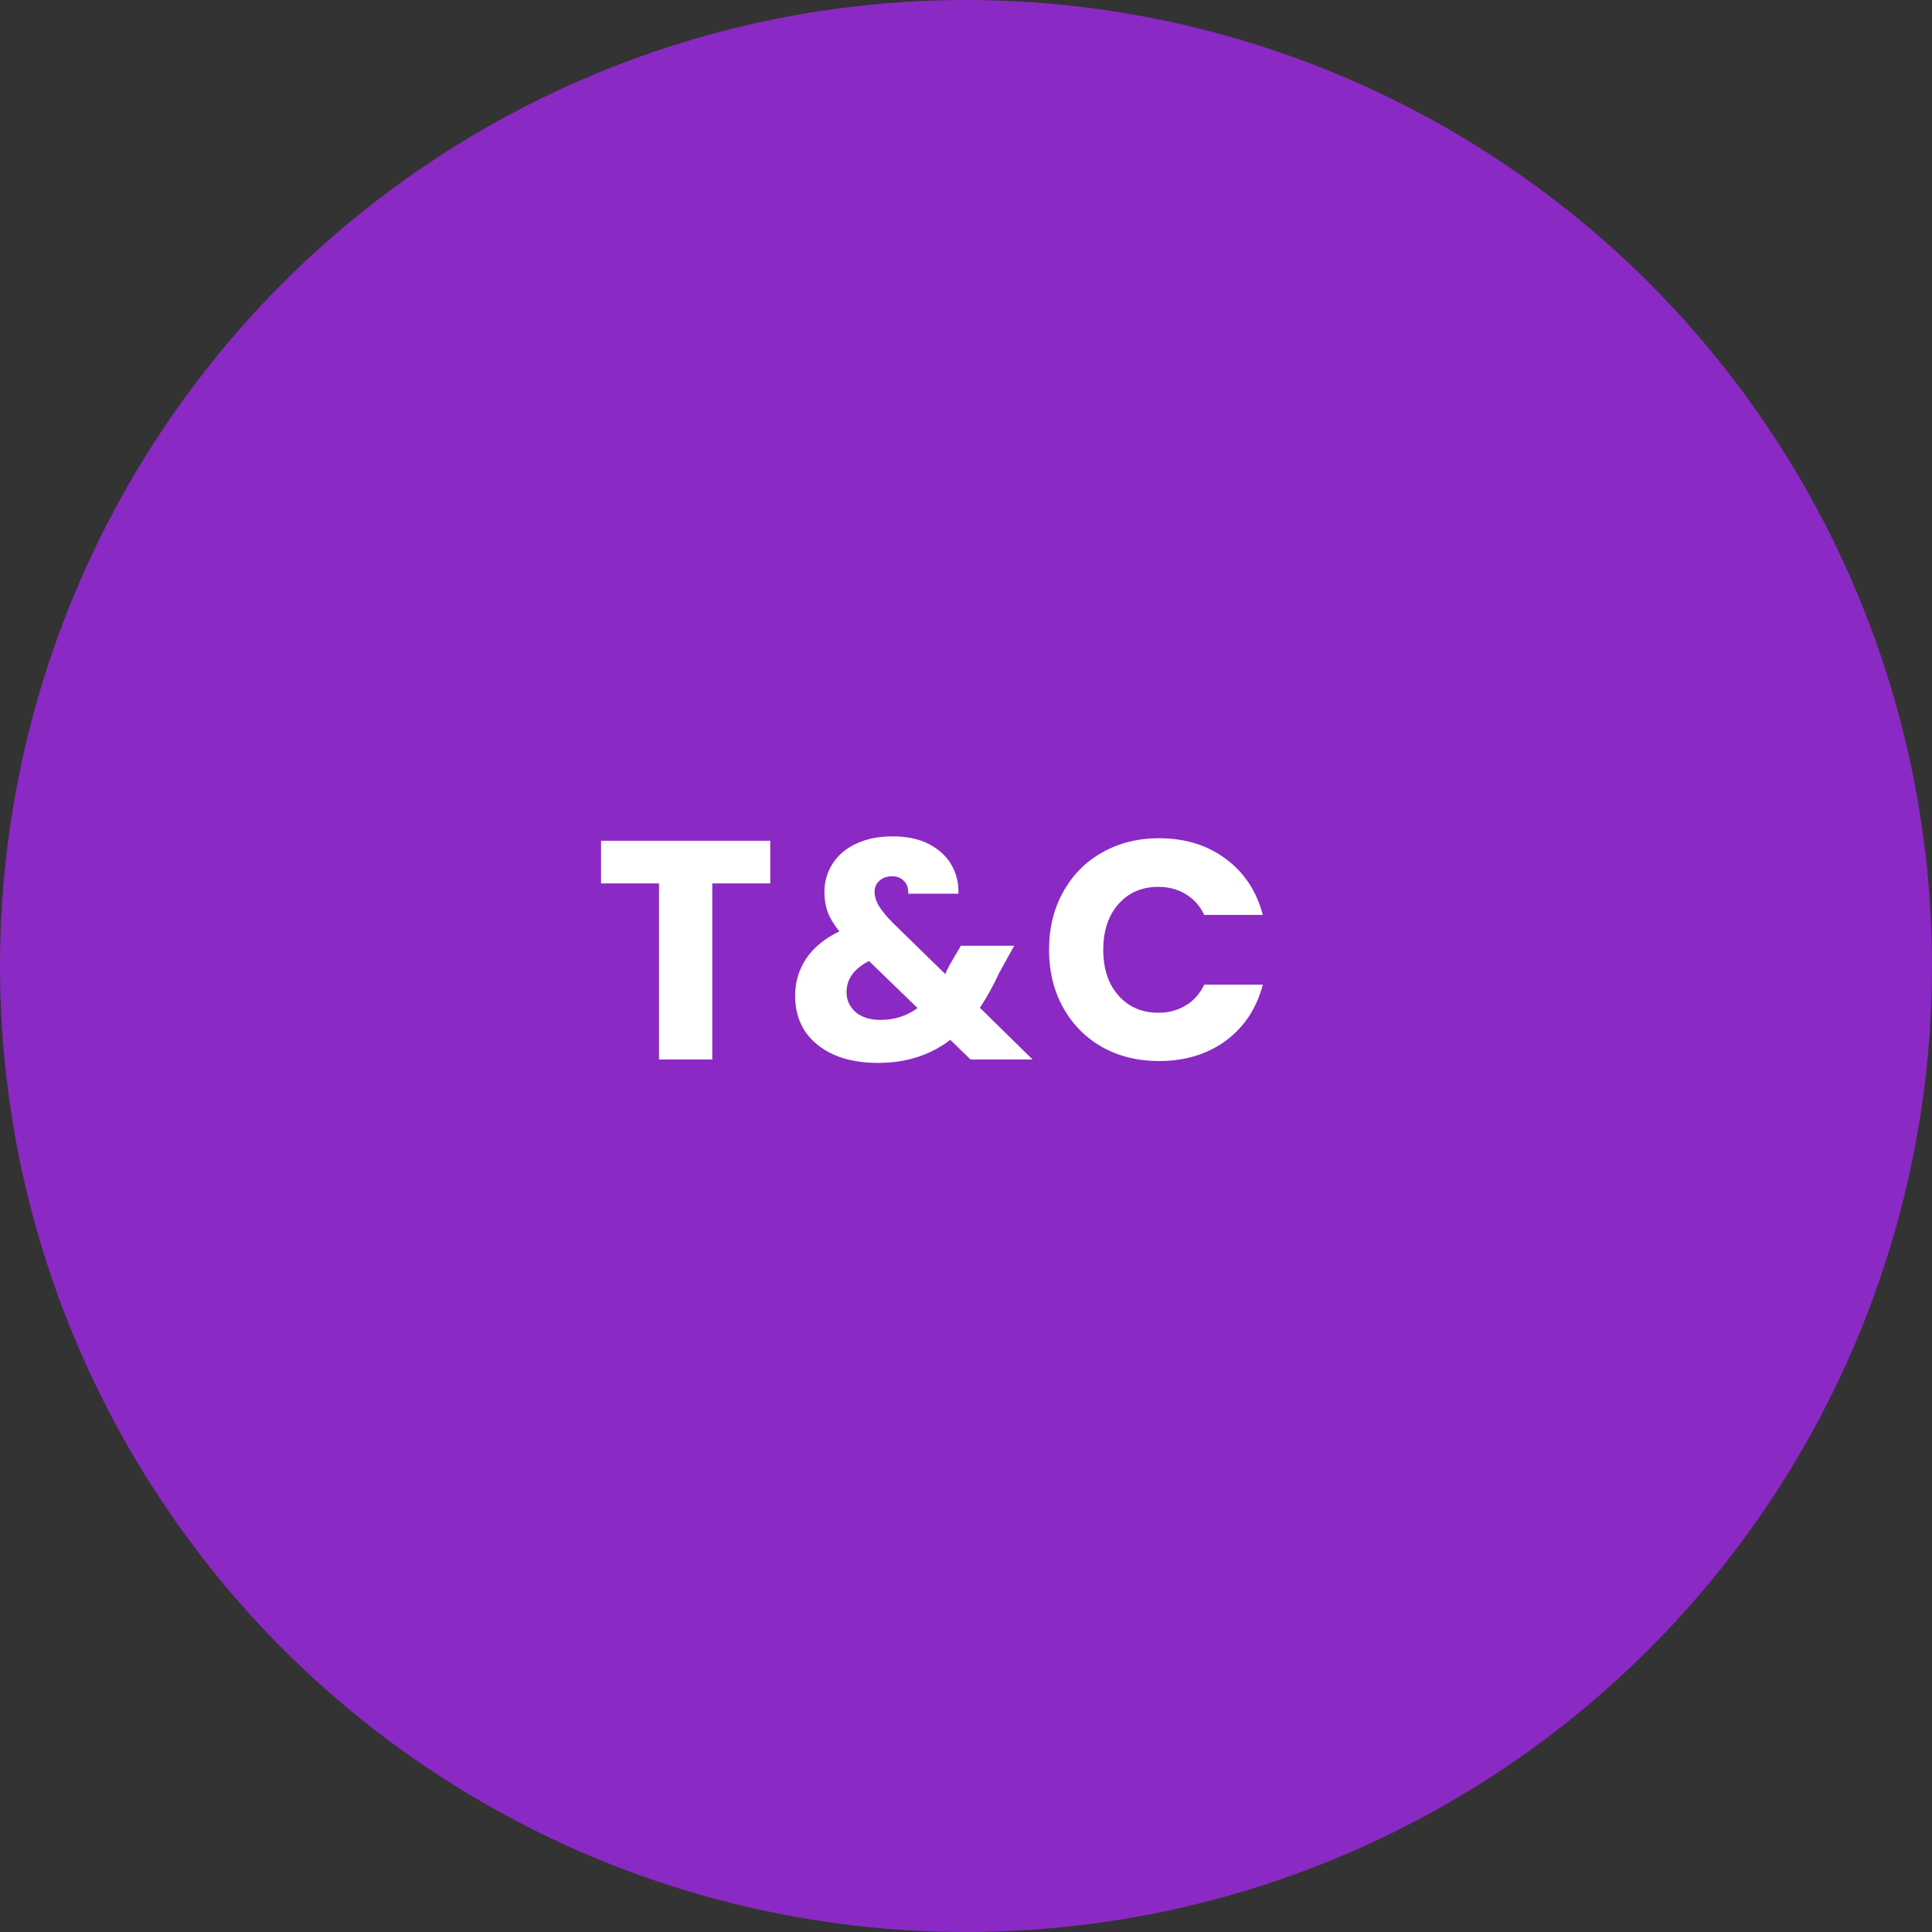 <svg width="62" height="62" viewBox="0 0 62 62" fill="none" xmlns="http://www.w3.org/2000/svg">
<rect x="0" y="0" width="62" height="62" fill="#333333" stroke="none"/>
<circle cx="31" cy="31" r="31" fill="#8B29C4"/>
<path d="M24.718 26.98V28.35H22.858V34H21.148V28.35H19.288V26.98H24.718ZM31.146 34L30.496 33.37C29.85 33.863 29.076 34.11 28.176 34.11C27.636 34.11 27.166 34.023 26.766 33.85C26.366 33.67 26.056 33.42 25.836 33.1C25.623 32.773 25.516 32.393 25.516 31.96C25.516 31.52 25.633 31.123 25.866 30.77C26.106 30.41 26.463 30.117 26.936 29.89C26.763 29.677 26.64 29.473 26.566 29.28C26.493 29.08 26.456 28.863 26.456 28.63C26.456 28.297 26.543 27.993 26.716 27.72C26.89 27.447 27.14 27.233 27.466 27.08C27.8 26.92 28.193 26.84 28.646 26.84C29.106 26.84 29.496 26.923 29.816 27.09C30.136 27.257 30.376 27.48 30.536 27.76C30.696 28.04 30.77 28.347 30.756 28.68H29.146C29.153 28.5 29.106 28.363 29.006 28.27C28.913 28.17 28.786 28.12 28.626 28.12C28.466 28.12 28.333 28.167 28.226 28.26C28.12 28.353 28.066 28.473 28.066 28.62C28.066 28.76 28.11 28.907 28.196 29.06C28.29 29.213 28.433 29.39 28.626 29.59L30.336 31.26C30.35 31.227 30.366 31.187 30.386 31.14C30.413 31.093 30.44 31.04 30.466 30.98L30.836 30.35H32.546L32.066 31.22C31.886 31.613 31.68 31.987 31.446 32.34L33.136 34H31.146ZM28.256 32.73C28.703 32.73 29.1 32.603 29.446 32.35L27.886 30.84C27.406 31.087 27.166 31.42 27.166 31.84C27.166 32.093 27.263 32.307 27.456 32.48C27.656 32.647 27.923 32.73 28.256 32.73ZM33.665 30.48C33.665 29.787 33.815 29.17 34.115 28.63C34.415 28.083 34.831 27.66 35.365 27.36C35.905 27.053 36.515 26.9 37.195 26.9C38.028 26.9 38.741 27.12 39.335 27.56C39.928 28 40.325 28.6 40.525 29.36H38.645C38.505 29.067 38.305 28.843 38.045 28.69C37.791 28.537 37.501 28.46 37.175 28.46C36.648 28.46 36.221 28.643 35.895 29.01C35.568 29.377 35.405 29.867 35.405 30.48C35.405 31.093 35.568 31.583 35.895 31.95C36.221 32.317 36.648 32.5 37.175 32.5C37.501 32.5 37.791 32.423 38.045 32.27C38.305 32.117 38.505 31.893 38.645 31.6H40.525C40.325 32.36 39.928 32.96 39.335 33.4C38.741 33.833 38.028 34.05 37.195 34.05C36.515 34.05 35.905 33.9 35.365 33.6C34.831 33.293 34.415 32.87 34.115 32.33C33.815 31.79 33.665 31.173 33.665 30.48Z" fill="white"/>
</svg>
